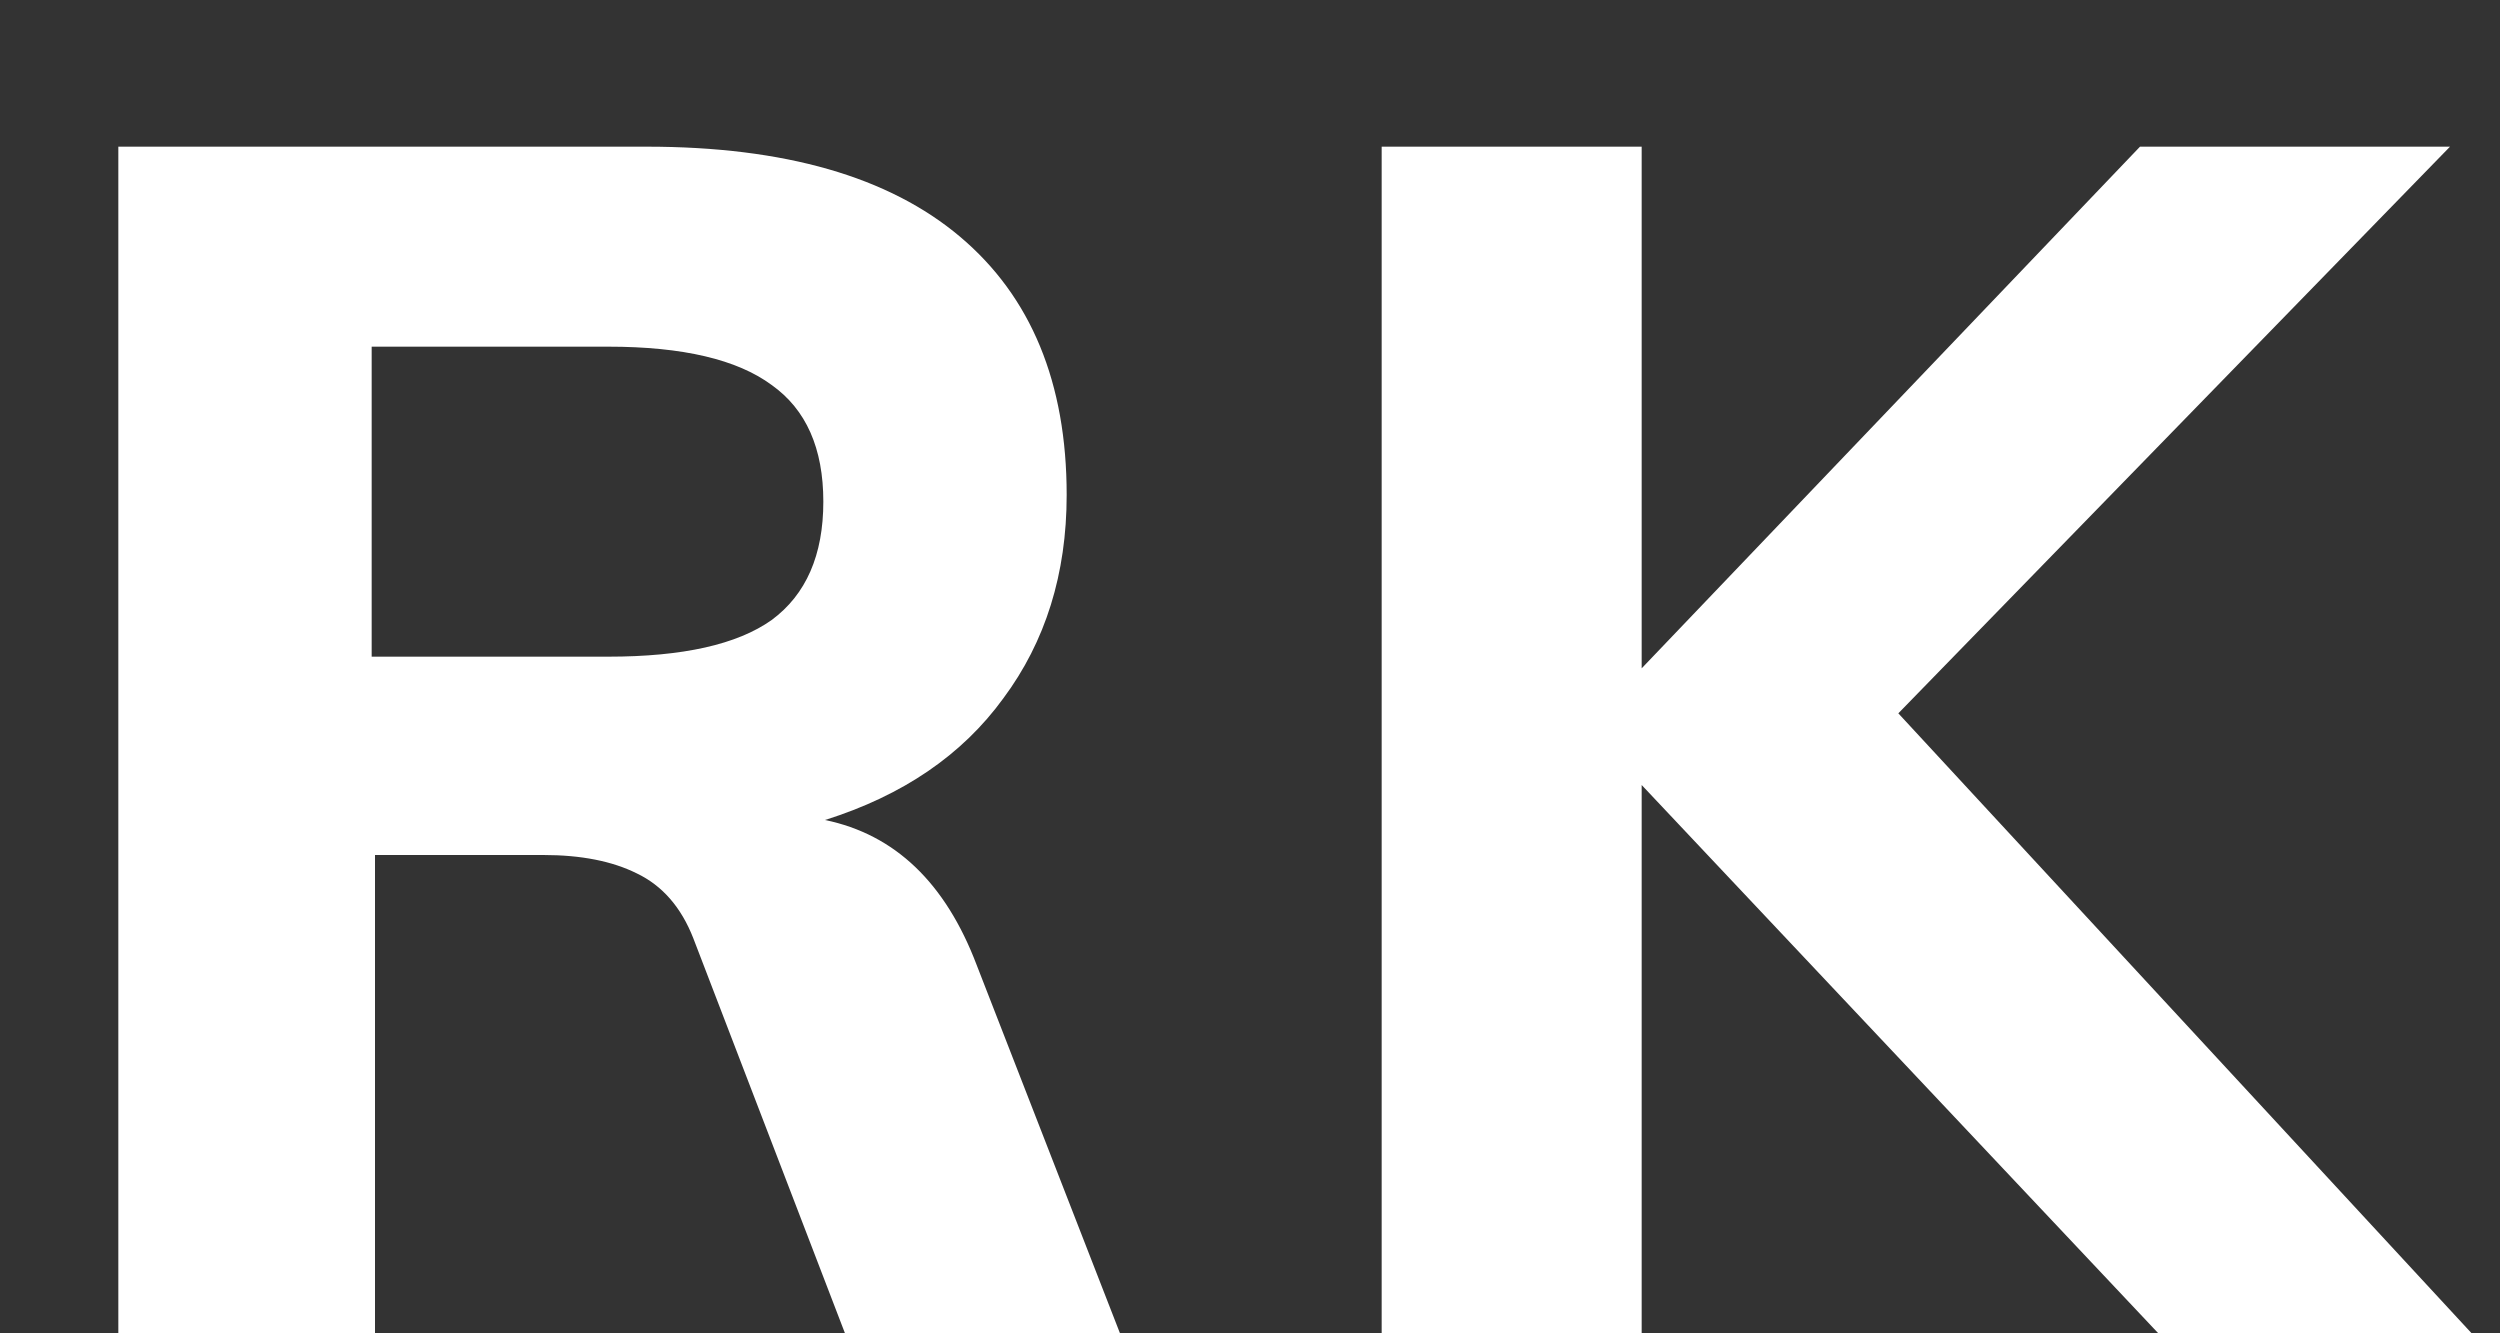 <svg width="15" height="8" viewBox="0 0 15 8" fill="none" xmlns="http://www.w3.org/2000/svg">
<rect x="0" y="0" width="15" height="8" fill="#333333" stroke="none"/>
<path d="M6.72 8H5.07L4.16 5.63C4.087 5.443 3.973 5.313 3.82 5.24C3.673 5.167 3.487 5.13 3.26 5.13H2.25V8H0.71V0.88H3.88C4.707 0.88 5.333 1.06 5.76 1.42C6.187 1.78 6.4 2.297 6.4 2.97C6.4 3.443 6.273 3.85 6.02 4.19C5.773 4.53 5.417 4.773 4.95 4.92C5.37 5.007 5.673 5.297 5.86 5.79L6.72 8ZM3.65 3.94C4.097 3.94 4.423 3.867 4.63 3.72C4.837 3.567 4.94 3.33 4.94 3.01C4.94 2.69 4.837 2.457 4.63 2.31C4.423 2.157 4.097 2.08 3.65 2.08H2.23V3.94H3.65ZM12.95 8L9.85 4.71V8H8.29V0.88H9.85V4.01L12.84 0.88H14.7L11.39 4.28L14.83 8H12.95Z" fill="white"/>
</svg>
